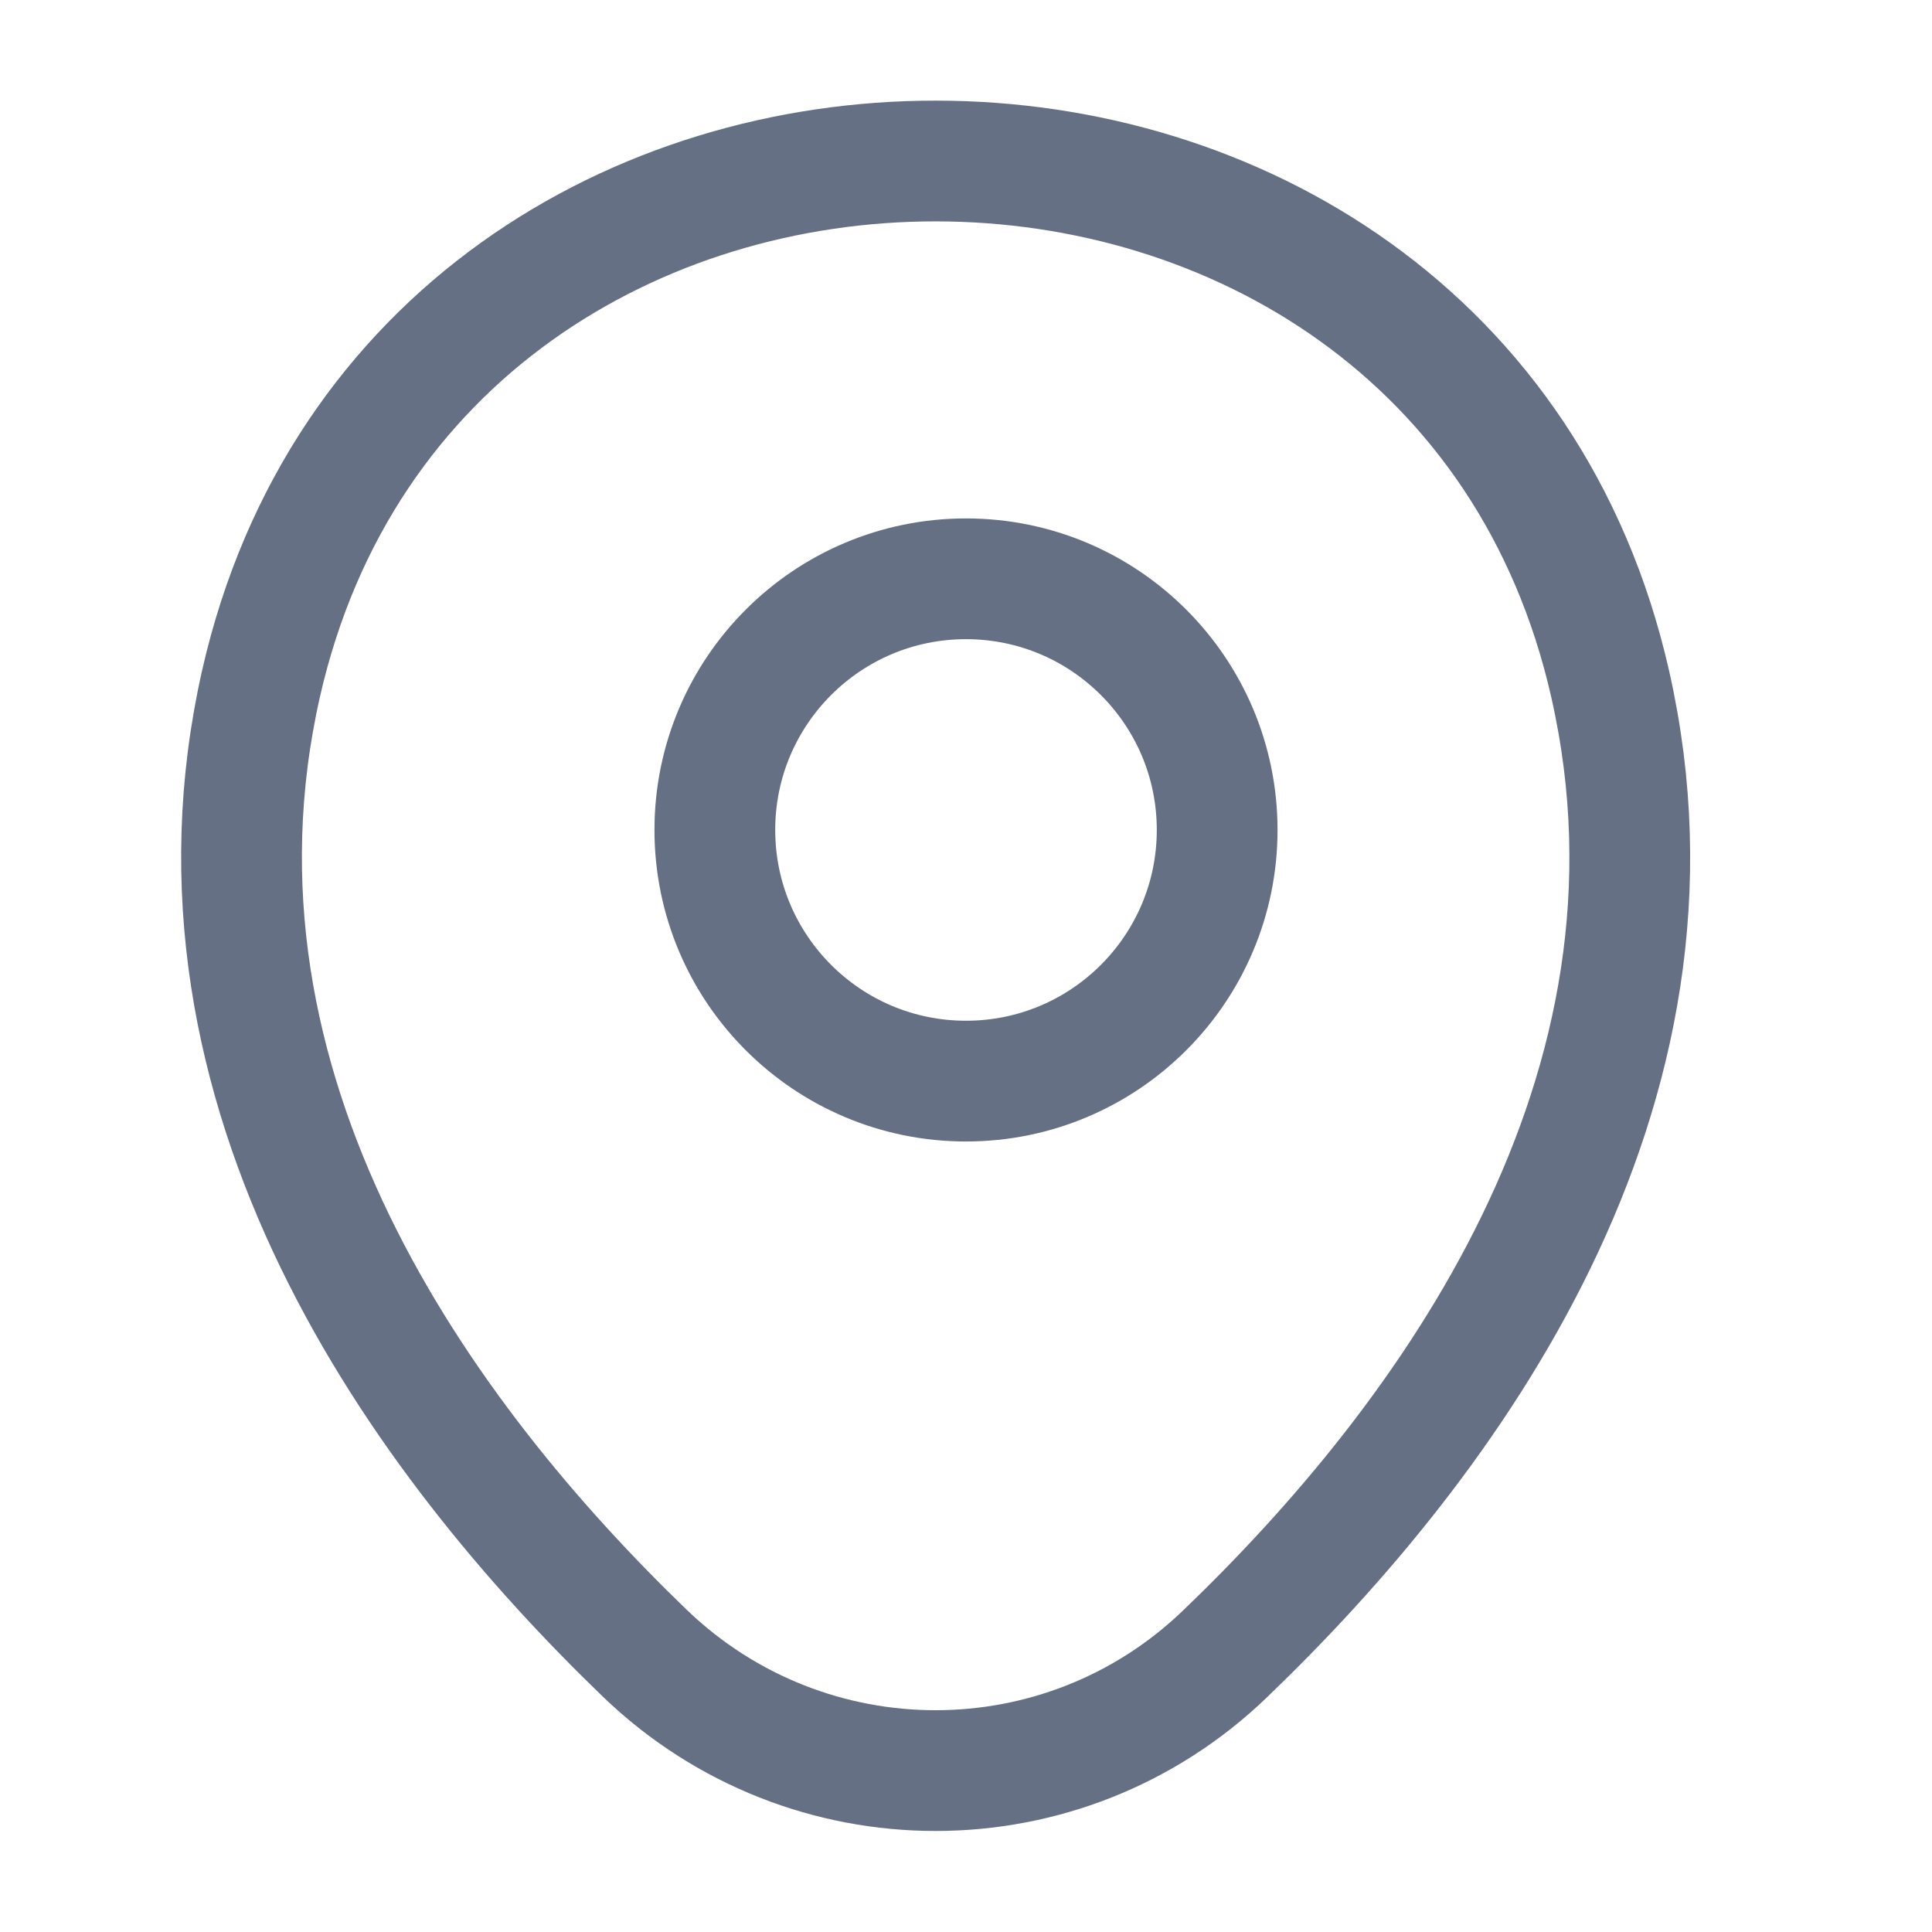<svg width="24" height="24" viewBox="0 0 24 24" fill="none" xmlns="http://www.w3.org/2000/svg">
<path d="M12 13.43C13.723 13.43 15.12 12.033 15.12 10.31C15.12 8.587 13.723 7.19 12 7.19C10.277 7.19 8.88 8.587 8.88 10.31C8.88 12.033 10.277 13.43 12 13.43Z" stroke="#667085" stroke-width="1.5"/>
<path d="M3.243 8.49C5.213 -0.17 18.043 -0.16 20.003 8.5C21.153 13.58 17.993 17.88 15.223 20.54C13.213 22.48 10.033 22.48 8.013 20.54C5.253 17.88 2.093 13.57 3.243 8.49Z" stroke="#667085" stroke-width="1.5"/>
</svg>
